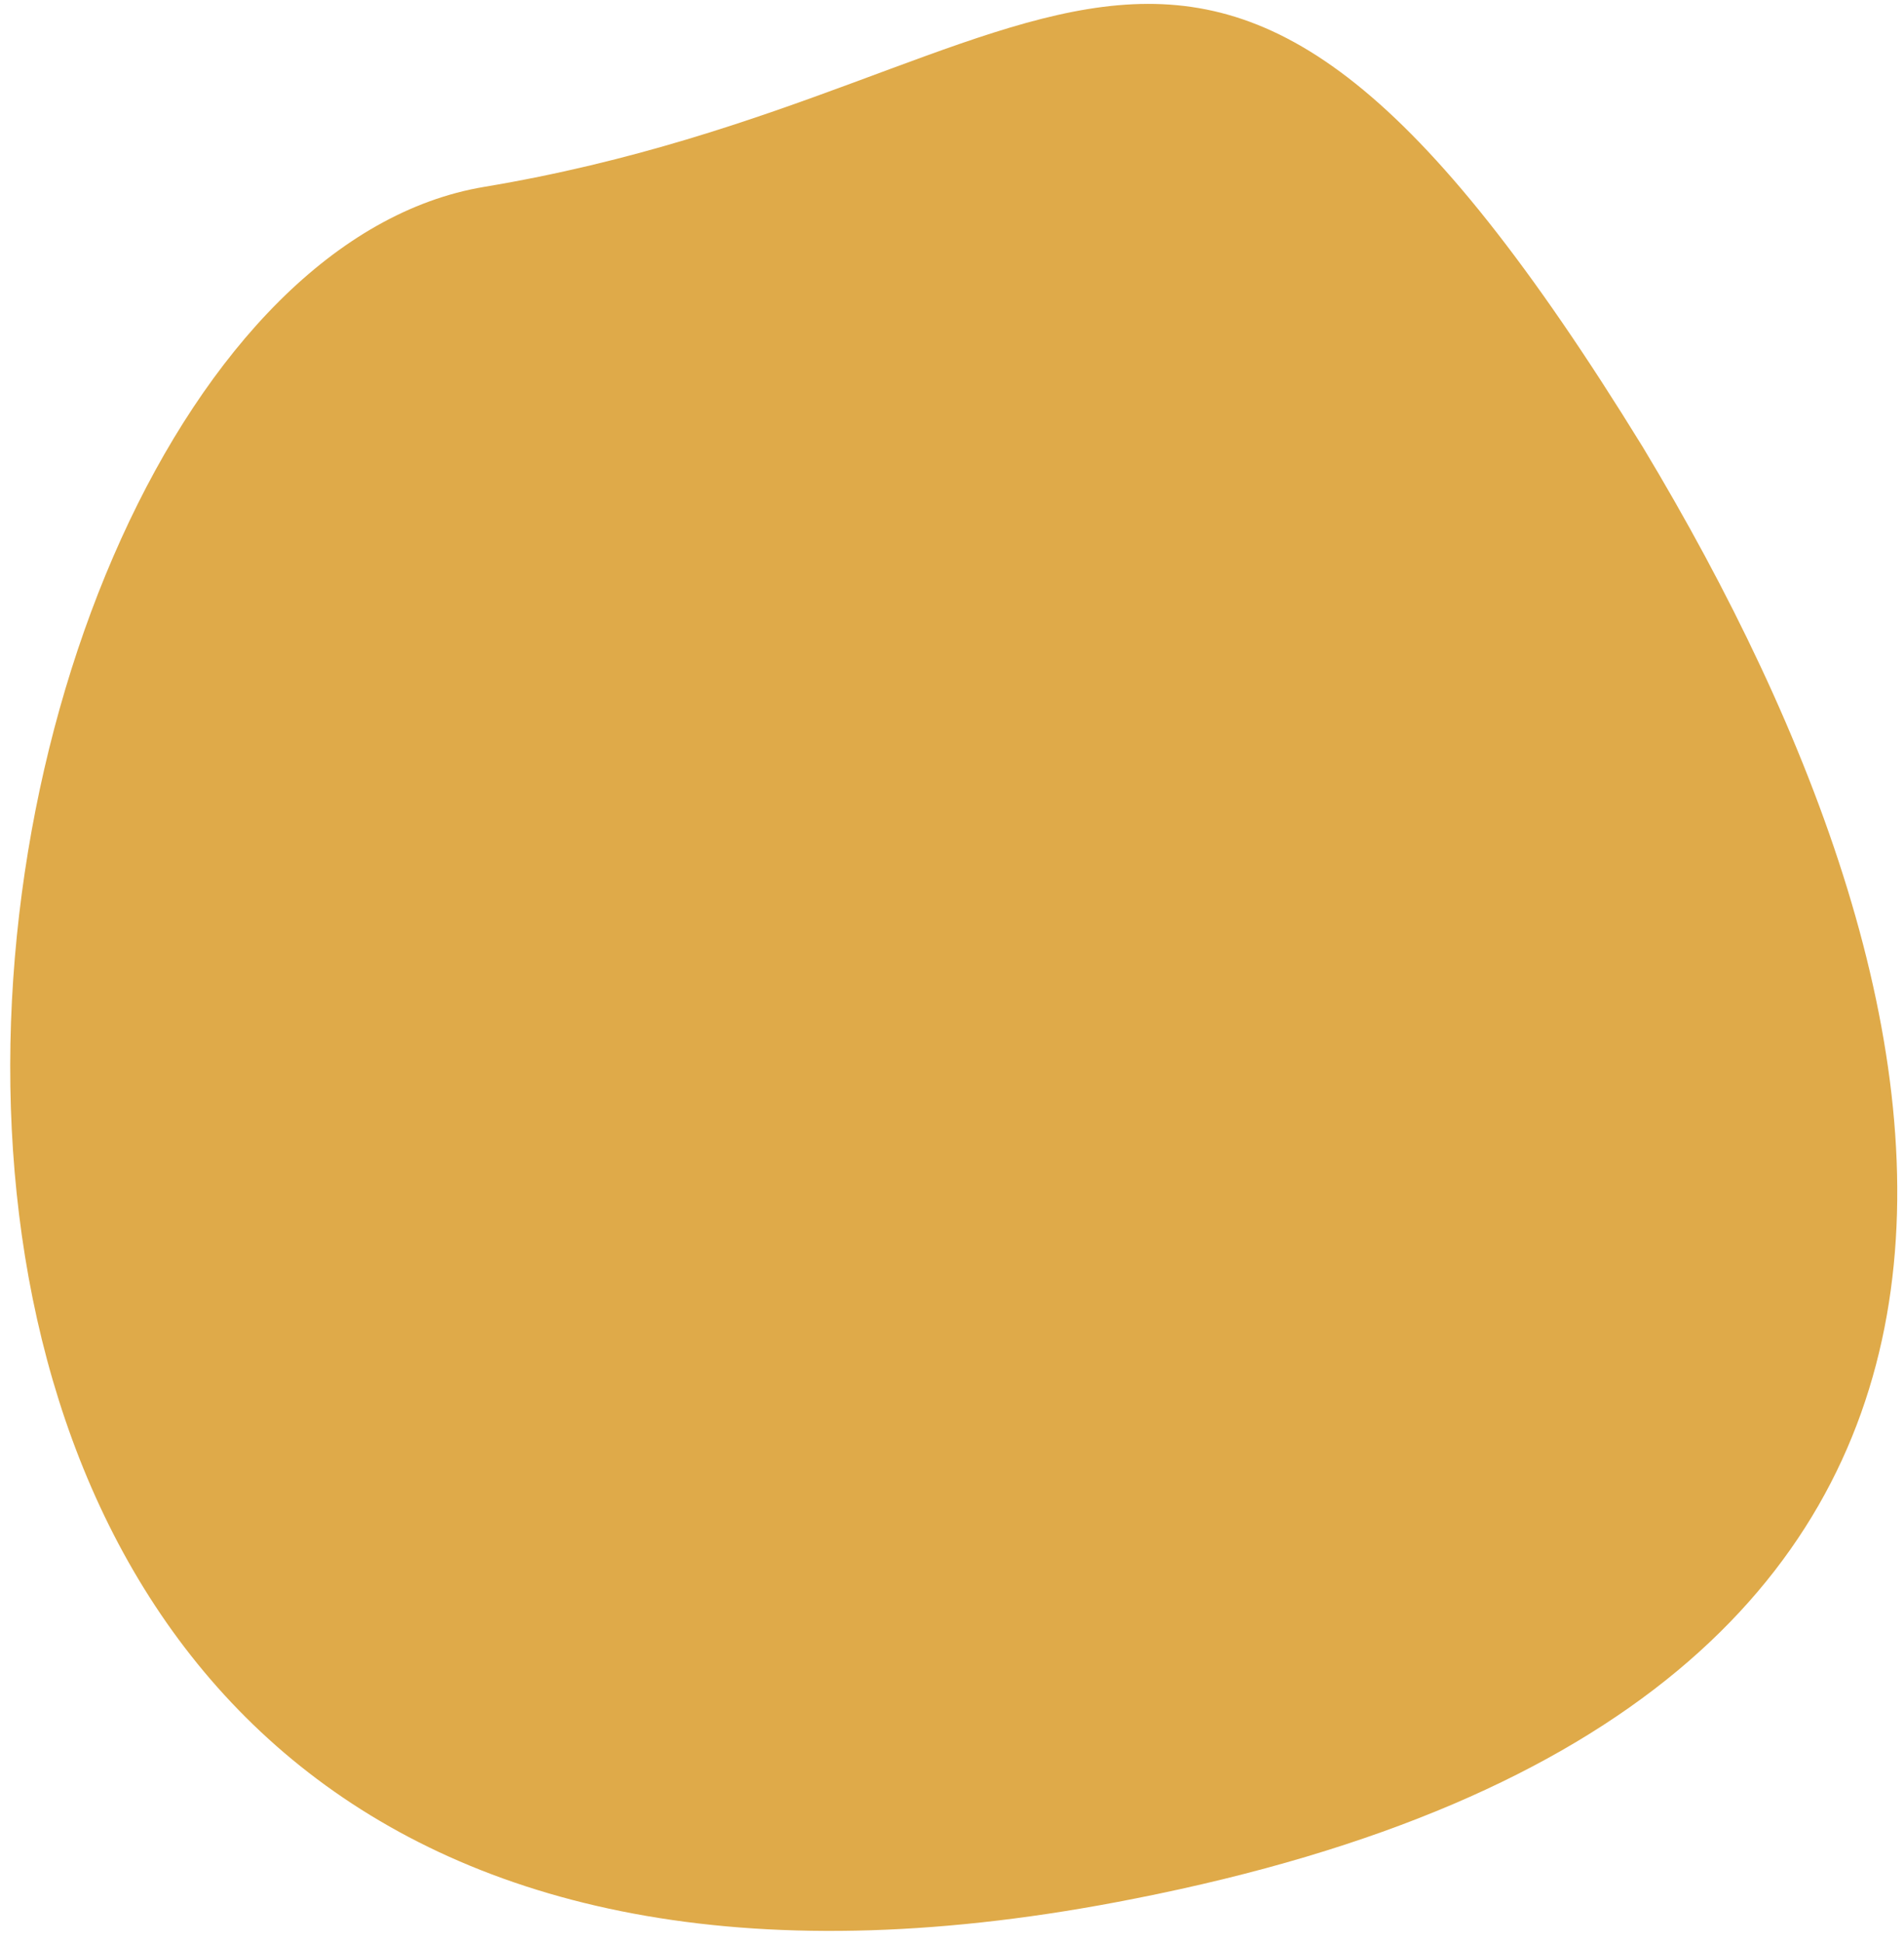 <svg width="151" height="154" viewBox="0 0 151 154" fill="none" xmlns="http://www.w3.org/2000/svg">
<path id="Ink 5" d="M38.413 14.811C-8.804 22.685 -30.475 174.463 90 150.5C167.925 135.165 157.67 80.913 130.293 35.451C94.588 -22.58 85.631 6.937 38.413 14.811Z" fill="#DFAA49"/>
</svg>
